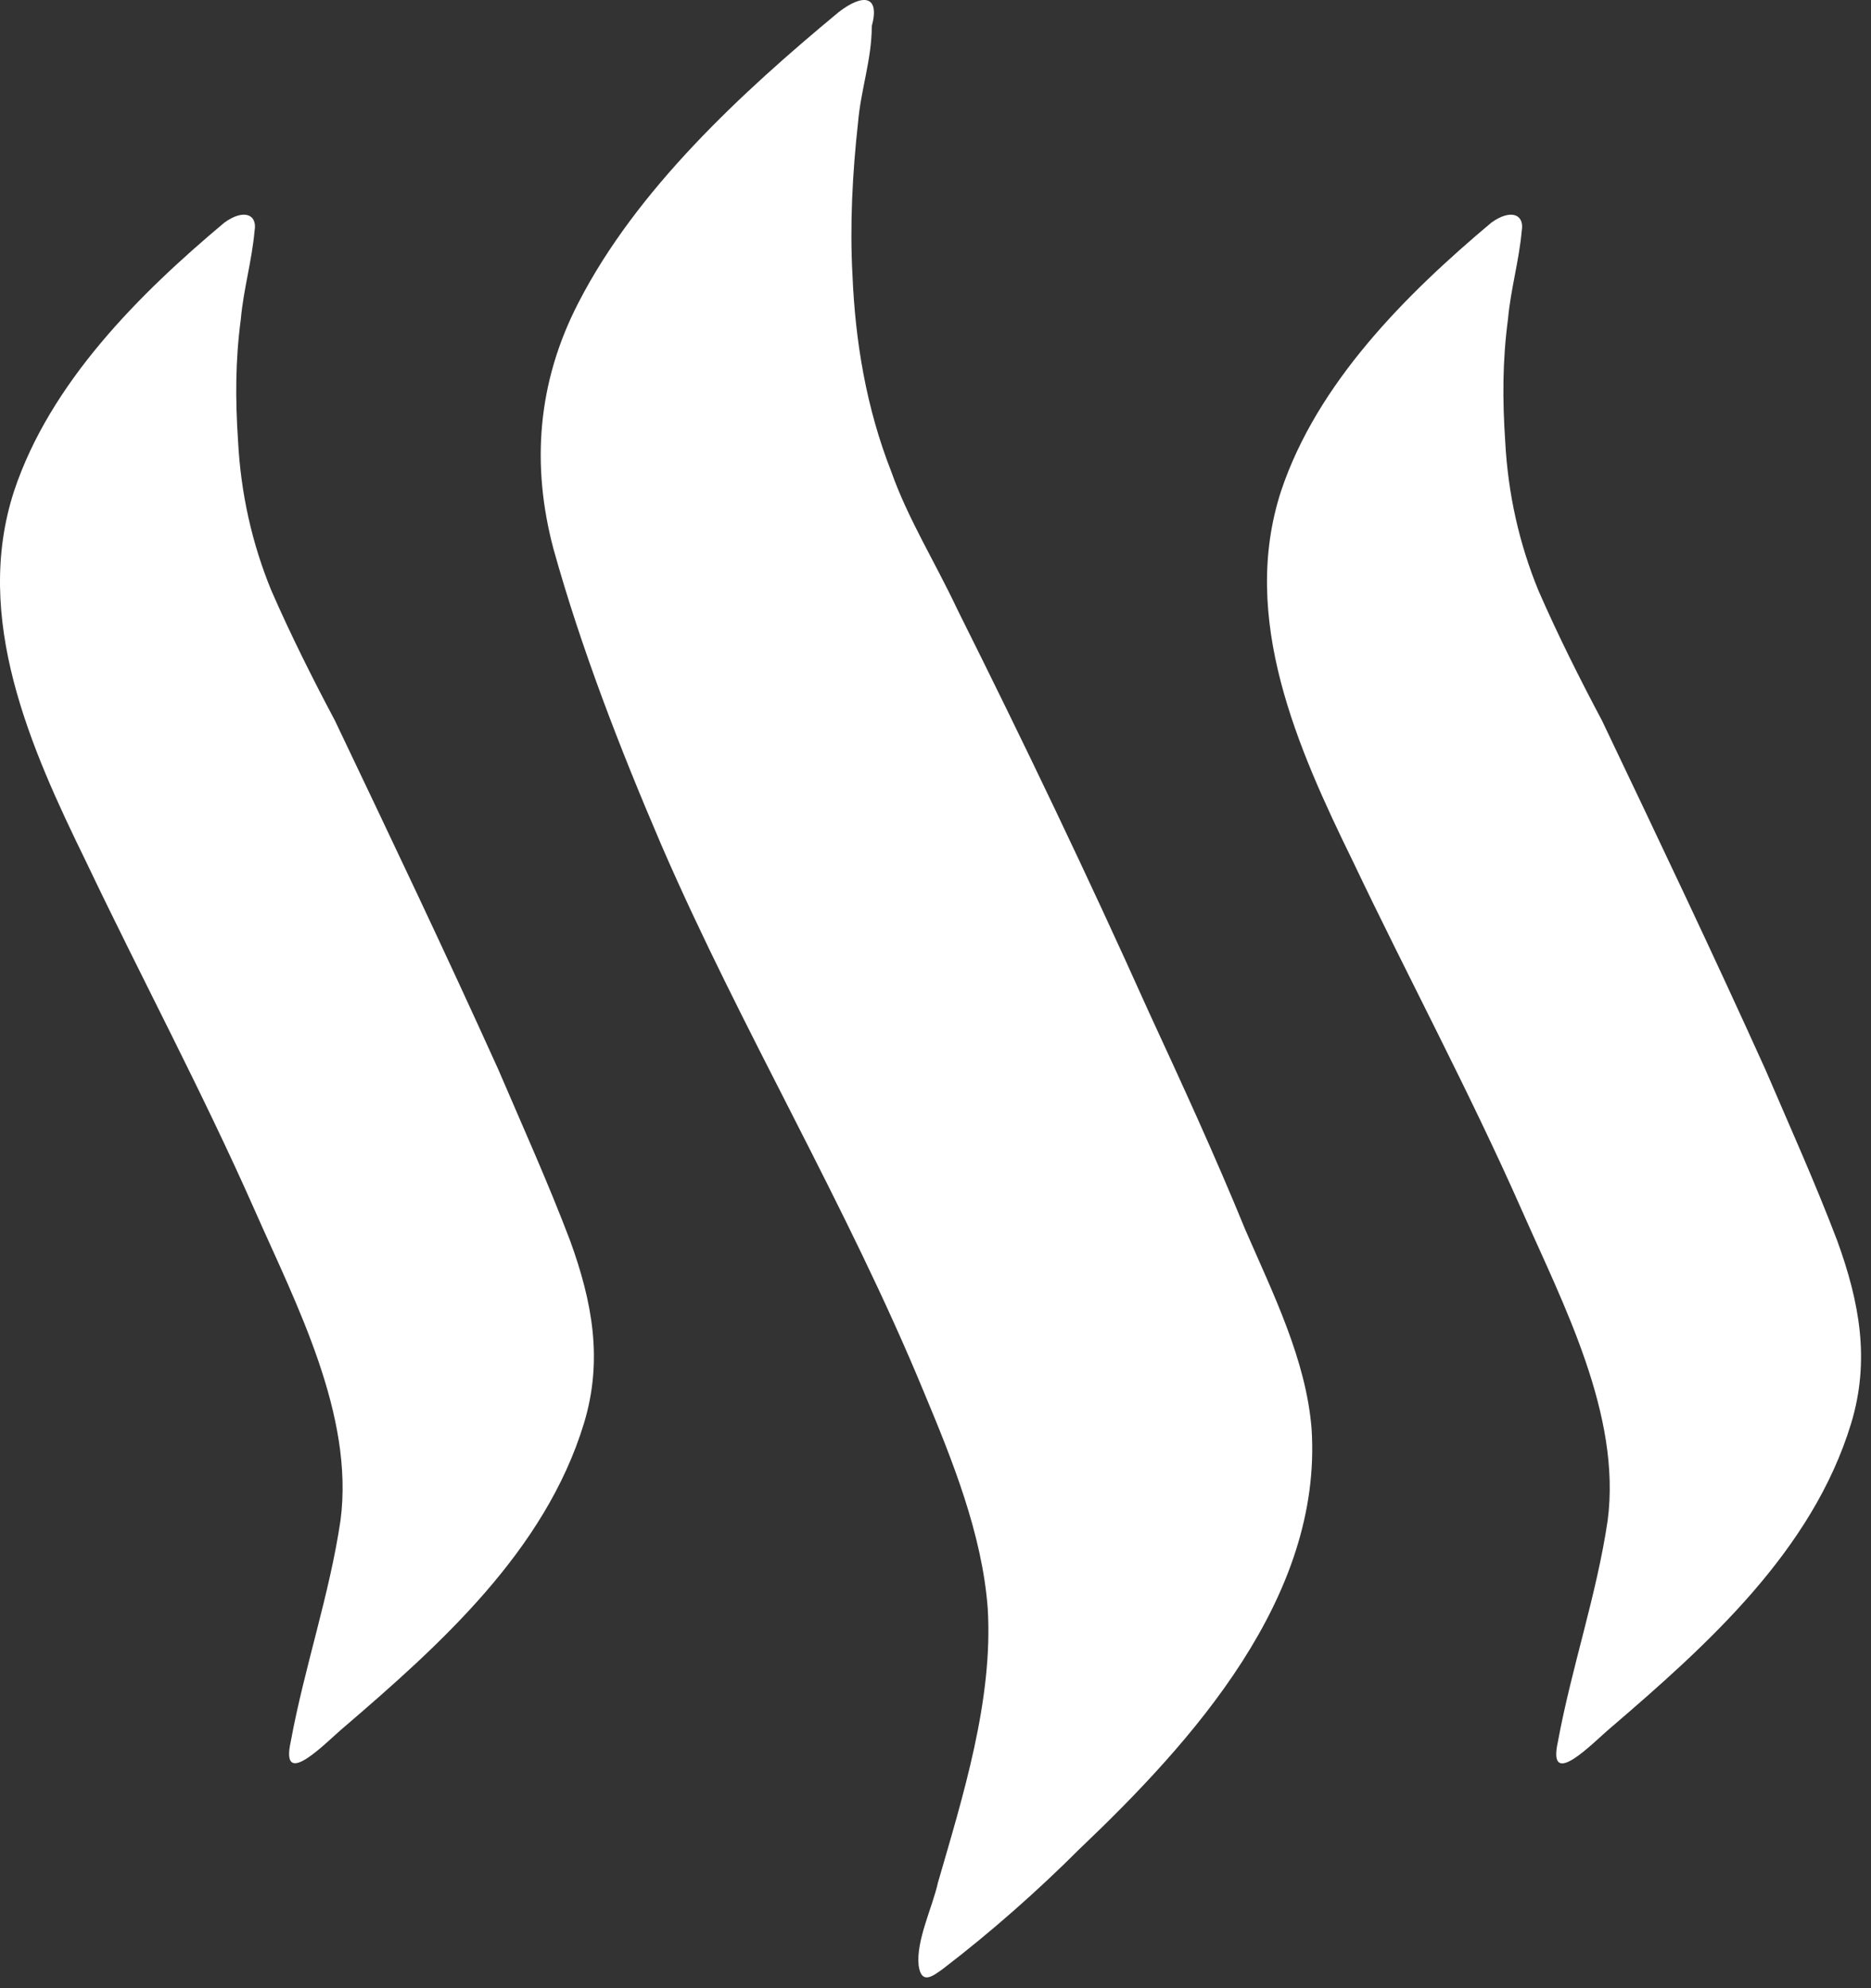 <?xml version="1.0" encoding="UTF-8" standalone="no"?>
<svg
   xmlns:dc="http://purl.org/dc/elements/1.1/"
   xmlns:cc="http://creativecommons.org/ns#"
   xmlns:rdf="http://www.w3.org/1999/02/22-rdf-syntax-ns#"
   xmlns:svg="http://www.w3.org/2000/svg"
   xmlns="http://www.w3.org/2000/svg"
   xmlns:sodipodi="http://sodipodi.sourceforge.net/DTD/sodipodi-0.dtd"
   xmlns:inkscape="http://www.inkscape.org/namespaces/inkscape"
   viewBox="0 0 113.59 120.677"
   width="220"
   height="233.726"
   version="1.1"
   id="svg6"
   sodipodi:docname="steem-steem-logo-svg-vector.svg"
   inkscape:version="0.92.3 (2405546, 2018-03-11)">
  <rect x="0" y="0" width="113.59" height="120.677" fill="#333333" stroke="none"/>
  <defs
     id="defs10" />
  <sodipodi:namedview
     pagecolor="#ffffff"
     bordercolor="#666666"
     borderopacity="1"
     objecttolerance="10"
     gridtolerance="10"
     guidetolerance="10"
     inkscape:pageopacity="0"
     inkscape:pageshadow="2"
     inkscape:window-width="1920"
     inkscape:window-height="1012"
     id="namedview8"
     showgrid="false"
     fit-margin-top="0"
     fit-margin-left="0"
     fit-margin-right="0"
     fit-margin-bottom="0"
     inkscape:zoom="0.0944"
     inkscape:cx="1176.506"
     inkscape:cy="1249.8372"
     inkscape:window-x="0"
     inkscape:window-y="0"
     inkscape:window-maximized="1"
     inkscape:current-layer="svg6" />
  <g
     id="g824"
     style="fill:#ffffff"
     transform="matrix(0.093,0,0,0.093,2.8789977e-4,-0.002)">
    <path
       id="path2"
       d="M 146.5,145.3 C 90.5,192.2 32.7,250 9.2,320.5 c -27.1,83.1 10.8,168 47,242 36.1,75.8 75.8,149.9 110.1,227.5 27.1,61.4 65,133.6 56,202.3 -7.2,48.8 -23.5,95.7 -32.5,144.5 -7.2,32.5 23.5,0 34.3,-9 63.2,-54.2 131.8,-115.6 157.1,-198.7 12.6,-41.5 5.4,-79.5 -9,-119.2 -14.4,-37.9 -30.7,-74 -47,-112 C 290.9,622 254.8,546.2 218.6,470.3 c -14.4,-27.1 -28.9,-56 -41.5,-84.9 -12.6,-30.7 -19.9,-63.2 -21.7,-97.5 -1.8,-27.1 -1.8,-52.4 1.8,-79.5 1.8,-19.9 7.2,-37.9 9,-57.8 1.9,-10.7 -7.1,-14.4 -19.7,-5.3 z m 827.1,0 c -56,47 -113.8,104.8 -137.3,175.2 -27.1,83.1 10.8,168 47,242 36.1,75.9 75.9,149.9 110.2,227.6 27.1,61.4 65,133.6 56,202.3 -7.2,48.8 -23.5,95.7 -32.5,144.5 -7.2,32.5 23.5,0 34.3,-9 63.2,-54.2 131.8,-115.6 157.1,-198.7 12.6,-41.5 5.4,-79.5 -9,-119.2 -14.4,-37.9 -30.7,-74 -47,-112 -34.3,-75.9 -70.4,-151.7 -106.6,-227.6 -14.4,-27.1 -28.9,-56 -41.5,-84.9 -12.6,-30.7 -19.9,-63.2 -21.7,-97.5 -1.8,-27.1 -1.8,-52.4 1.8,-79.5 1.8,-19.9 7.2,-37.9 9,-57.8 1.9,-10.8 -7.1,-14.5 -19.8,-5.4 z"
       style="fill:#ffffff"
       inkscape:connector-curvature="0" />
    <path
       id="path4"
       d="M 547.4,8 C 484.2,60.4 415.6,123.6 377.6,197.6 350.5,250 346.9,304.2 361.3,358.3 c 18.1,65 43.3,130 70.4,193.2 52.4,121 121,234.8 171.6,357.6 18.1,43.3 37.9,92.1 41.5,140.9 3.6,59.6 -16.3,122.8 -32.5,178.8 -3.6,16.3 -14.4,37.9 -12.6,54.2 1.8,12.6 9,7.2 16.3,1.8 30.7,-23.5 61.4,-50.6 88.5,-77.7 74,-70.4 158.9,-164.4 151.7,-274.5 -3.6,-45.2 -25.3,-88.5 -43.3,-130 C 793,753.9 771.4,707 749.7,660 710,571.5 668.4,484.8 625.1,398.1 610.7,367.4 592.6,338.5 581.8,307.8 565.5,266.3 558.3,222.9 556.5,179.6 c -1.8,-32.5 0,-66.8 3.6,-99.3 1.8,-21.7 9,-41.5 9,-63.2 5.4,-19.9 -5.4,-21.7 -21.7,-9.1 z"
       style="fill:#ffffff"
       inkscape:connector-curvature="0" />
  </g>
</svg>
